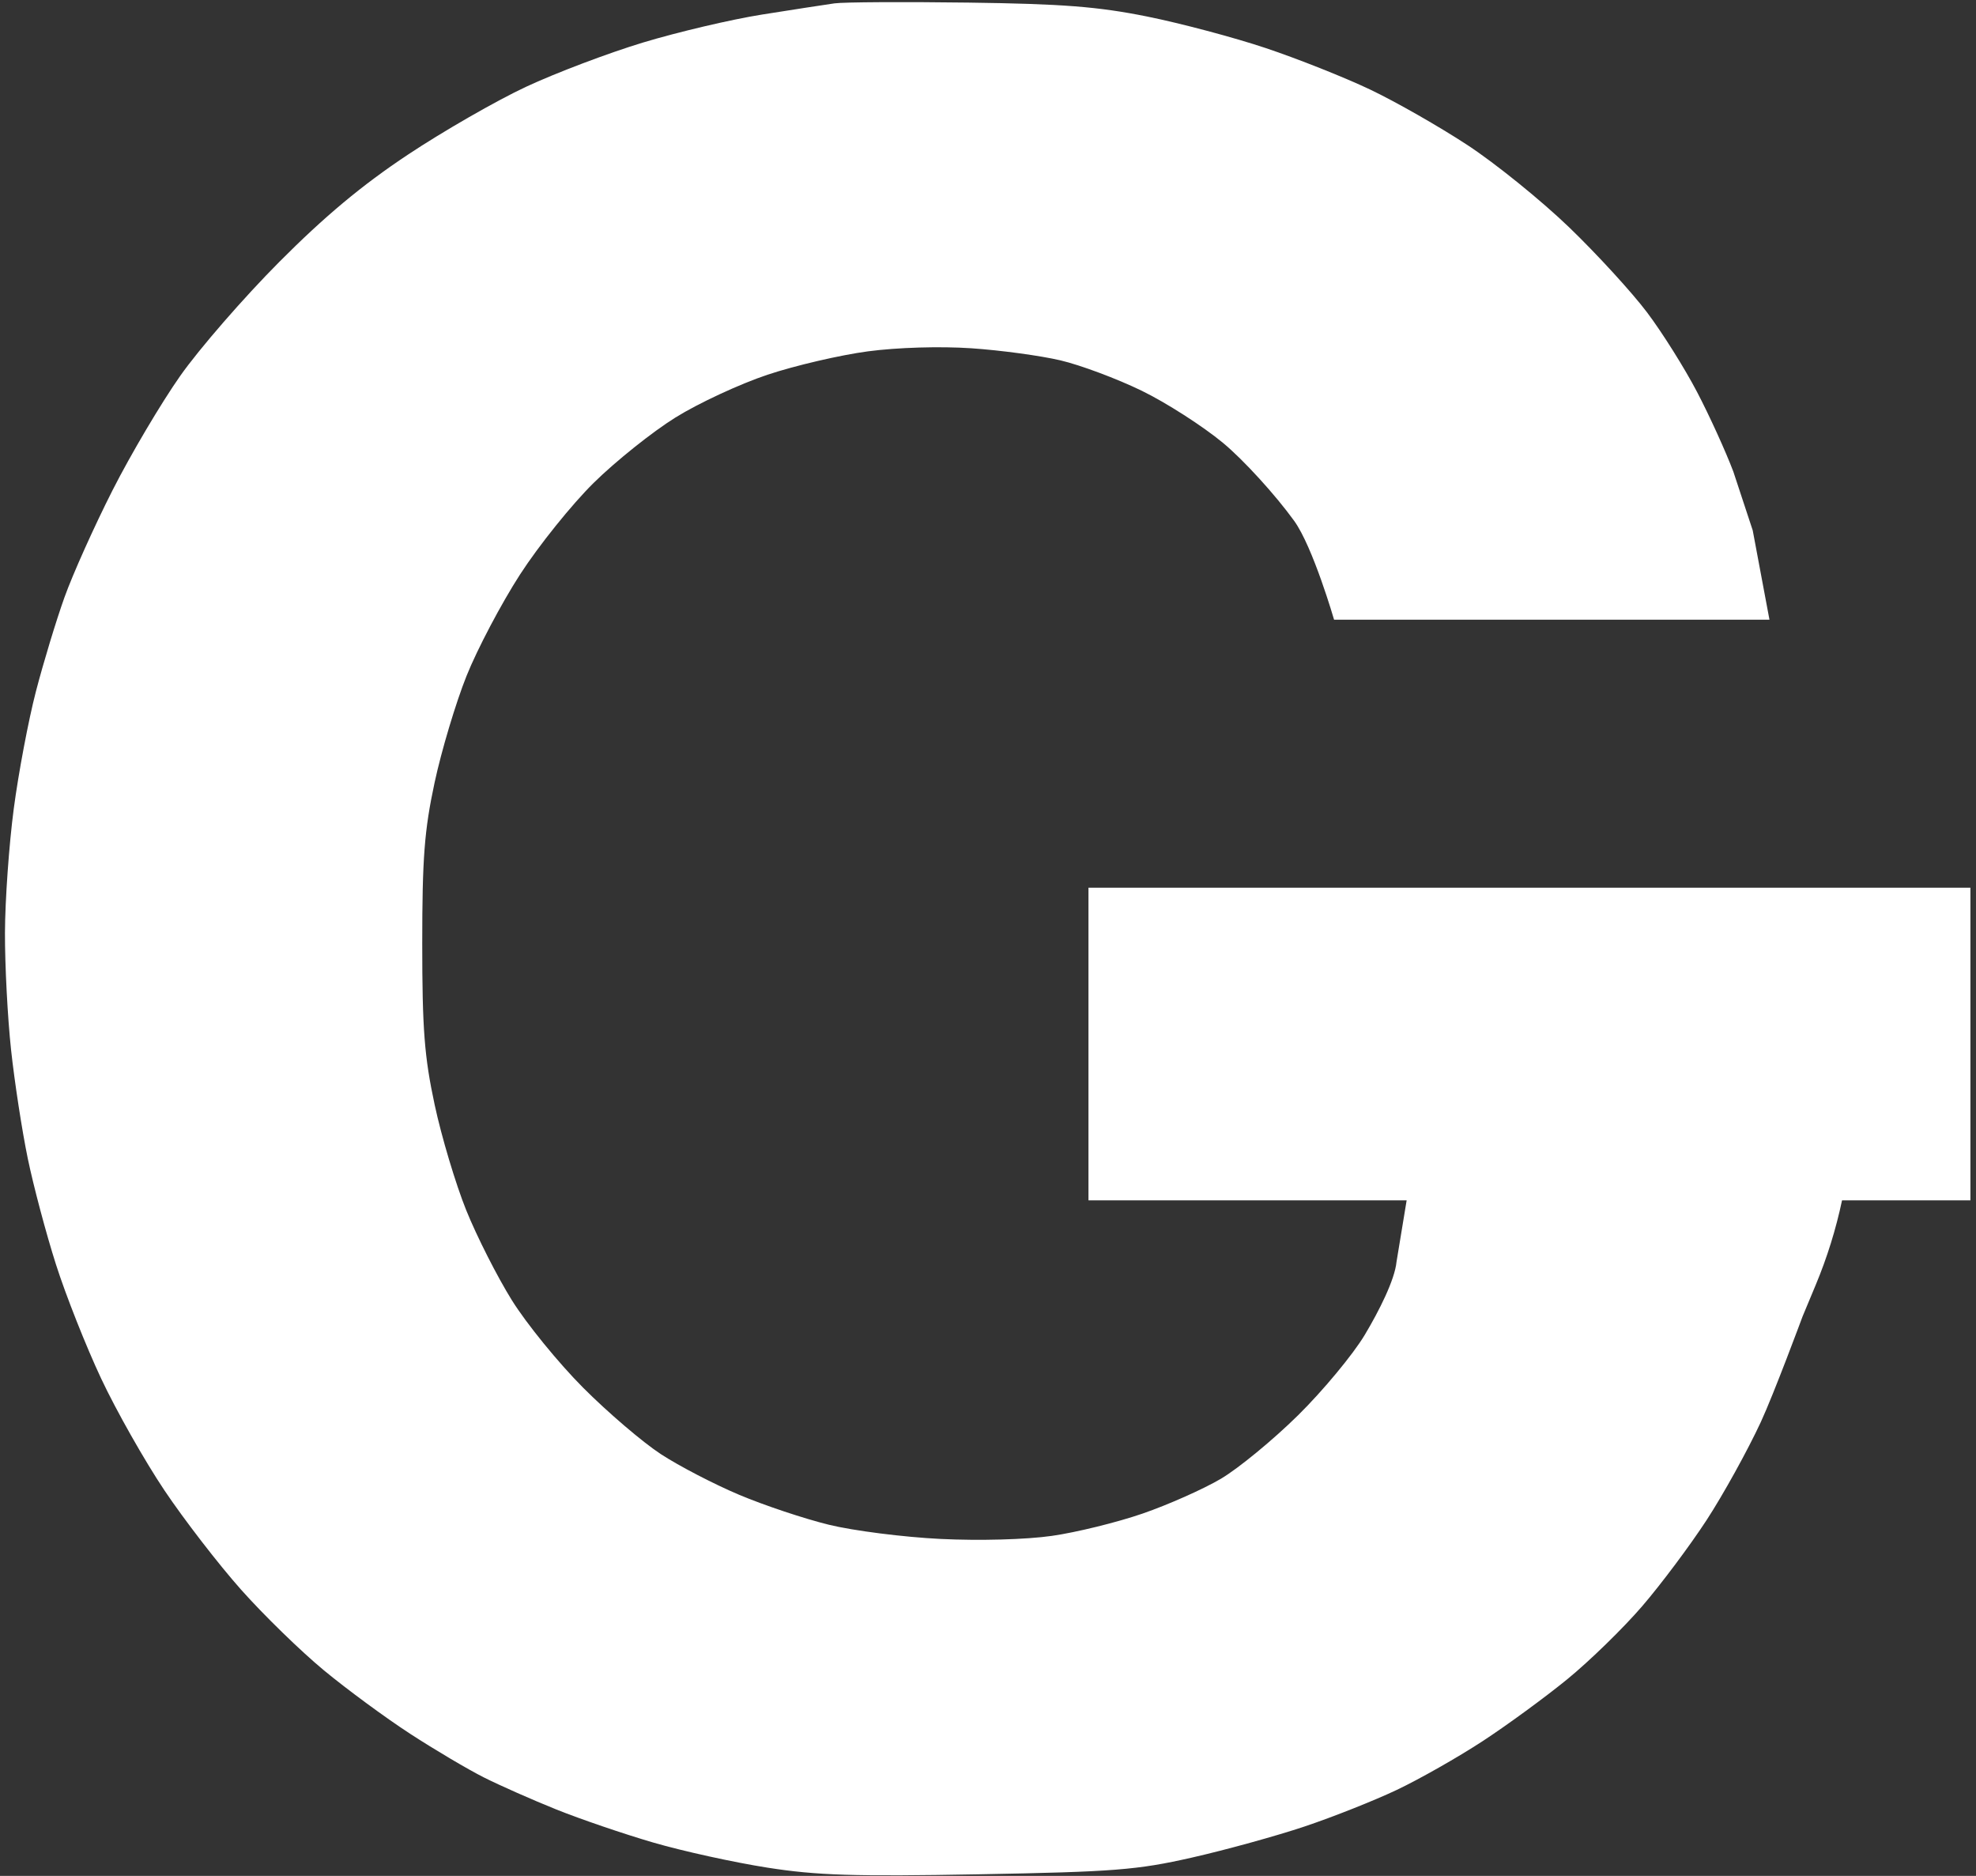 <svg width="177" height="168" viewBox="0 0 177 168" fill="none" xmlns="http://www.w3.org/2000/svg">
<rect x="0" y="0" width="177" height="168" fill="#333333" stroke="none"/>
<path d="M68.25 1.305C71 0.869 73.925 0.417 74.75 0.301C75.575 0.186 80.975 0.155 86.75 0.233C95.165 0.346 98.339 0.593 102.735 1.476C105.752 2.083 110.547 3.357 113.391 4.309C116.236 5.261 120.431 6.927 122.714 8.012C124.998 9.097 128.932 11.341 131.458 12.999C133.983 14.657 138.085 17.977 140.573 20.375C143.061 22.774 146.2 26.202 147.548 27.994C148.896 29.785 150.906 32.984 152.014 35.105C153.123 37.225 154.585 40.437 155.265 42.241L157 47.5L158.5 55.5H119.5C119.5 55.5 117.607 48.976 115.926 46.648C114.246 44.32 111.381 41.181 109.561 39.672C107.74 38.162 104.45 36.053 102.25 34.984C100.05 33.916 96.787 32.697 95 32.275C93.213 31.854 89.612 31.365 87 31.189C84.201 31.001 80.402 31.114 77.75 31.465C75.275 31.793 71.225 32.735 68.75 33.56C66.275 34.385 62.562 36.109 60.5 37.393C58.438 38.676 55.145 41.307 53.184 43.239C51.224 45.169 48.252 48.866 46.581 51.452C44.91 54.038 42.754 58.126 41.789 60.536C40.825 62.946 39.538 67.243 38.929 70.084C38.013 74.361 37.822 76.843 37.822 84.5C37.822 92.168 38.013 94.638 38.934 98.937C39.544 101.79 40.815 106.035 41.756 108.369C42.697 110.704 44.536 114.333 45.843 116.432C47.149 118.532 50.025 122.063 52.234 124.279C54.443 126.494 57.58 129.174 59.206 130.234C60.831 131.294 63.981 132.929 66.206 133.867C68.43 134.806 72.05 136.014 74.25 136.552C76.45 137.09 80.95 137.662 84.25 137.823C87.748 137.993 91.906 137.879 94.219 137.549C96.403 137.238 100.062 136.339 102.35 135.55C104.639 134.761 107.795 133.358 109.363 132.433C110.931 131.507 114.04 128.95 116.271 126.75C118.502 124.55 121.191 121.311 122.245 119.553C123.525 117.415 124.939 114.617 125.094 113L126 107.5H97.5V79.5H176.5V107.5H165C164.452 110.094 163.662 112.632 162.641 115.078L161.464 117.9C161.464 117.9 158.898 124.825 157.721 127.361C156.544 129.897 154.362 133.843 152.872 136.129C151.381 138.416 148.781 141.89 147.095 143.85C145.409 145.809 142.391 148.751 140.389 150.386C138.387 152.021 134.958 154.528 132.768 155.957C130.577 157.387 127.138 159.339 125.123 160.295C123.108 161.251 119.391 162.726 116.861 163.573C114.332 164.421 109.785 165.675 106.757 166.361C101.842 167.474 99.791 167.635 87.684 167.856C76.492 168.06 73.174 167.956 68.716 167.256C65.744 166.79 61.161 165.783 58.532 165.017C55.901 164.251 51.993 162.918 49.846 162.056C47.697 161.193 44.773 159.9 43.346 159.182C41.918 158.464 38.95 156.708 36.75 155.279C34.55 153.85 31.062 151.285 29 149.578C26.938 147.872 23.604 144.625 21.593 142.363C19.581 140.101 16.489 136.095 14.723 133.462C12.957 130.828 10.409 126.328 9.062 123.462C7.714 120.595 5.894 116 5.016 113.25C4.138 110.5 3 106.225 2.488 103.75C1.976 101.275 1.302 96.894 0.991 94.016C0.68 91.136 0.434 86.412 0.445 83.516C0.455 80.62 0.809 75.631 1.232 72.43C1.654 69.23 2.547 64.503 3.216 61.928C3.885 59.352 5.037 55.559 5.774 53.498C6.511 51.437 8.45 47.119 10.082 43.904C11.714 40.688 14.445 36.076 16.15 33.654C17.855 31.232 21.837 26.65 25 23.473C29.081 19.372 32.425 16.582 36.517 13.864C39.688 11.757 44.455 9.019 47.108 7.779C49.761 6.539 54.479 4.753 57.592 3.811C60.703 2.87 65.5 1.742 68.25 1.305Z" fill="white"/>
</svg>
